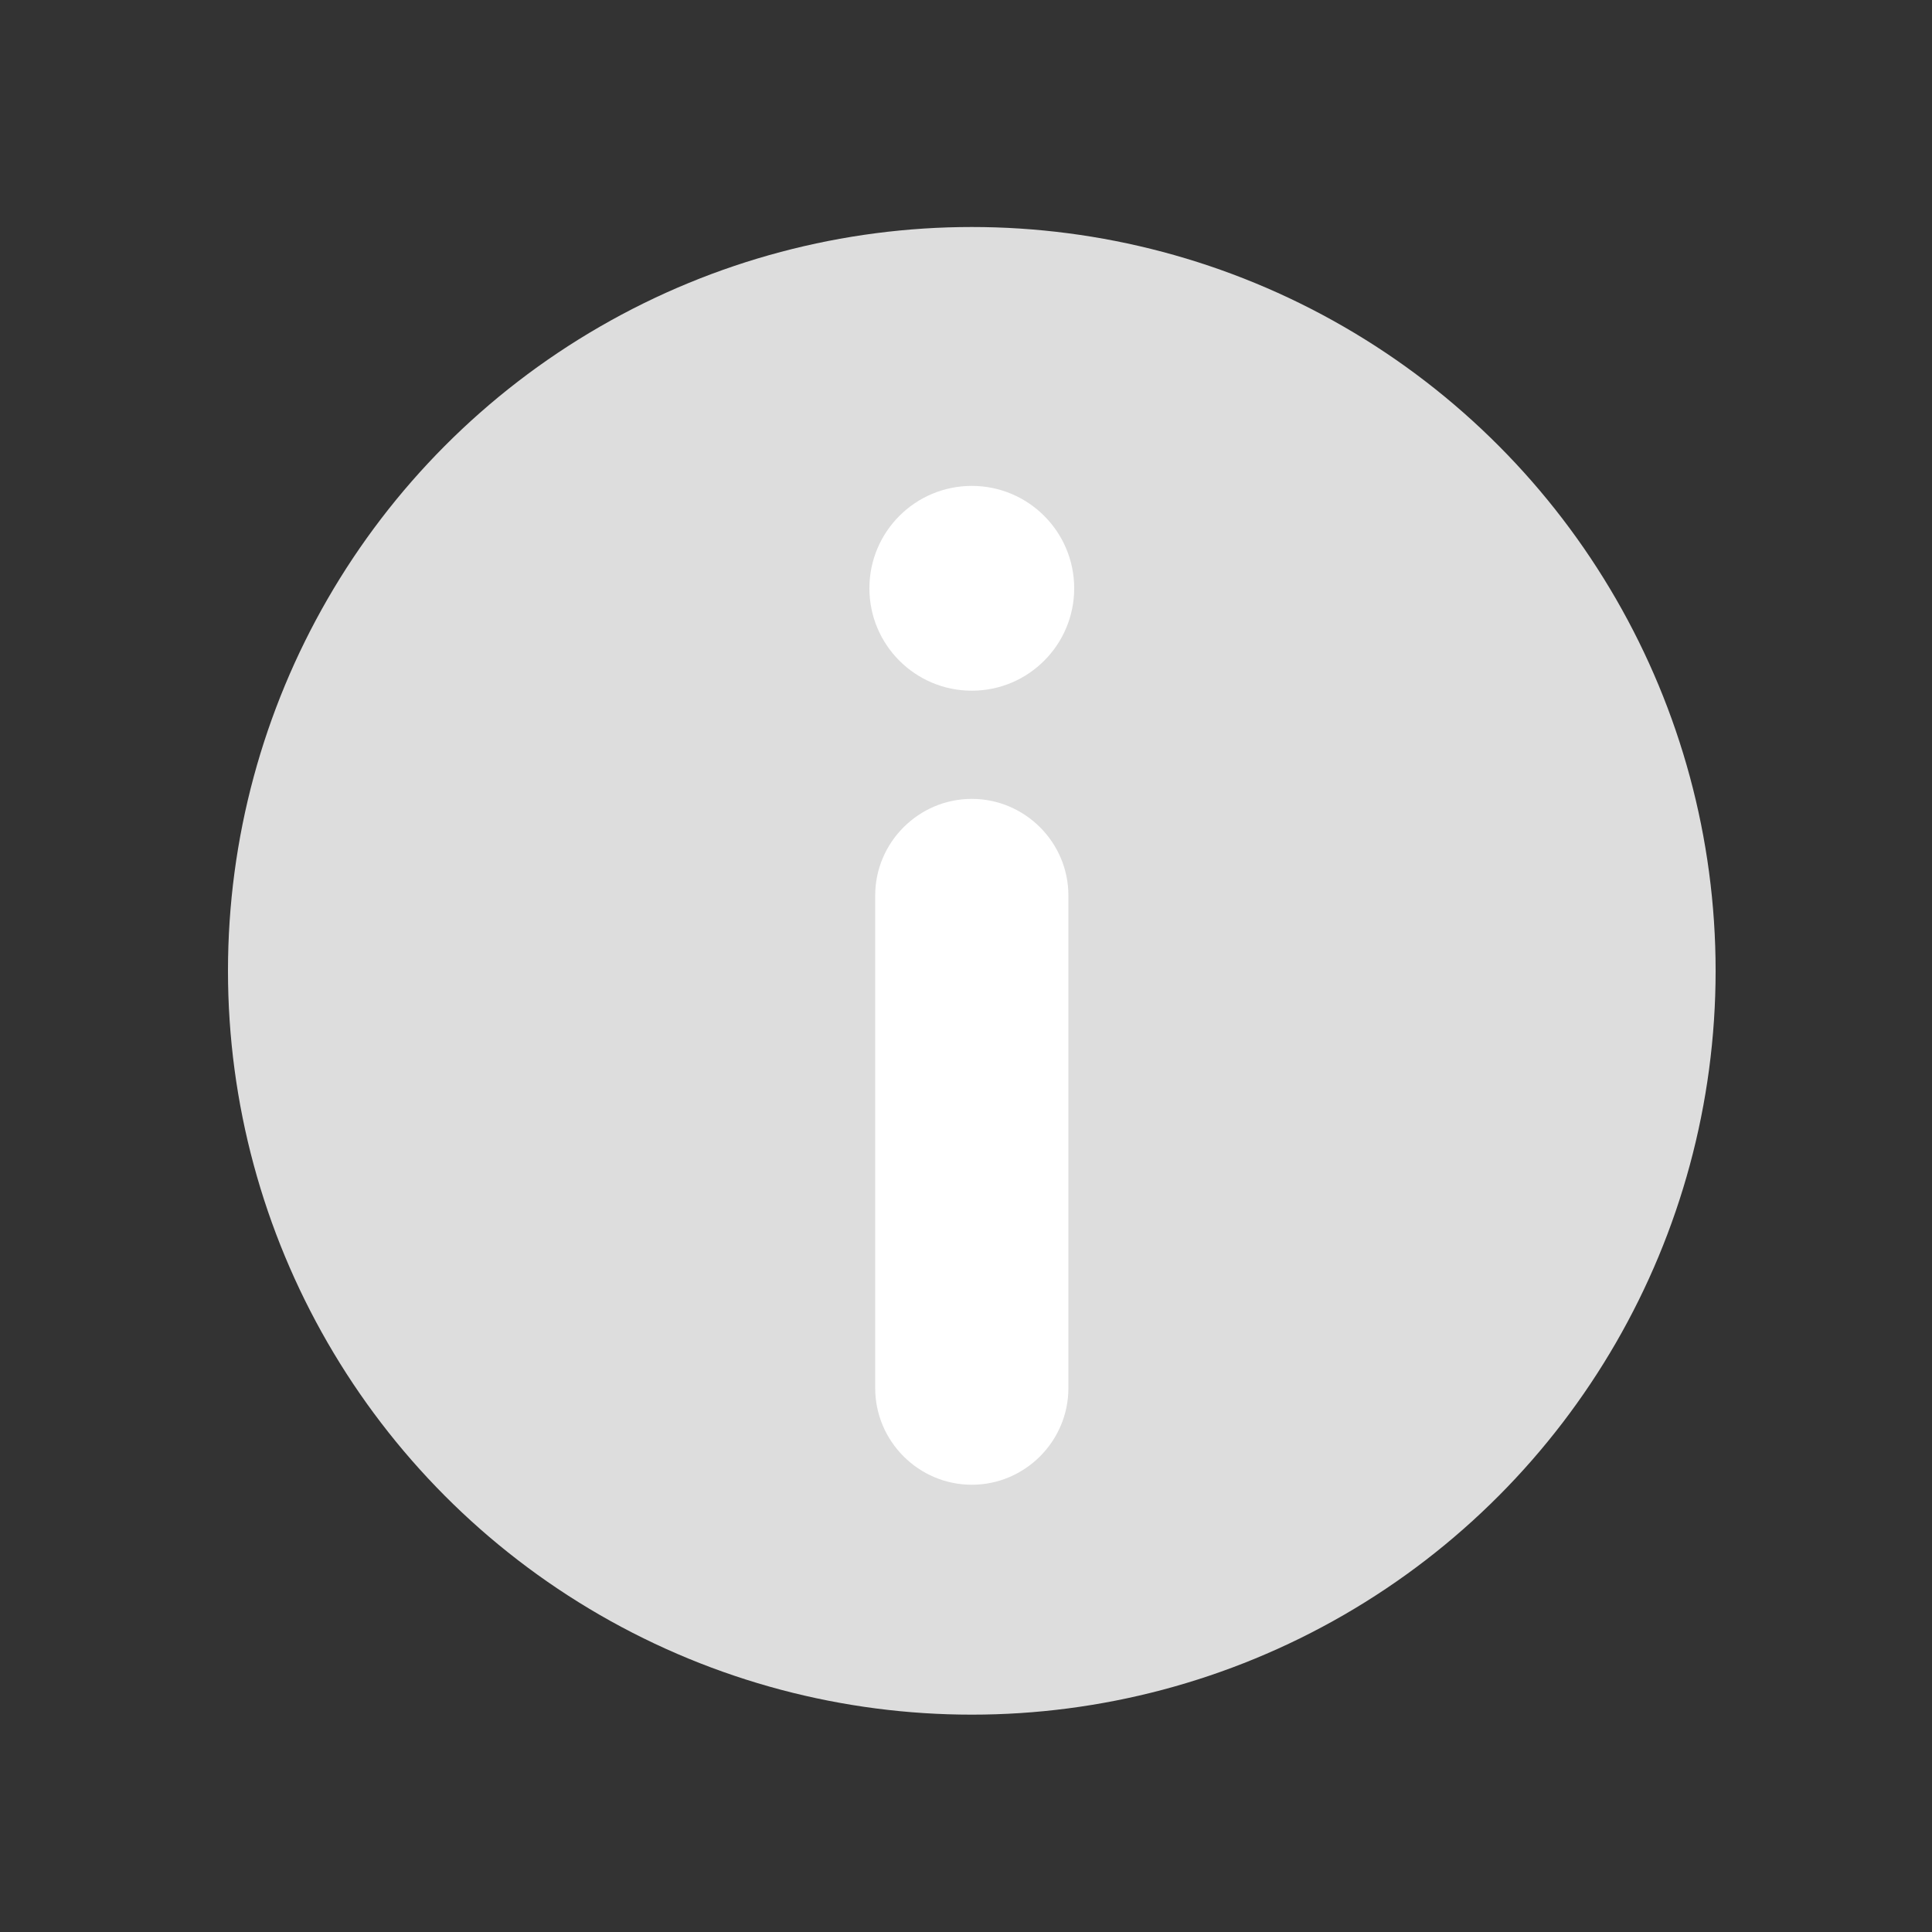 <?xml version="1.0" encoding="utf-8"?>
<!-- Generator: Adobe Illustrator 19.0.0, SVG Export Plug-In . SVG Version: 6.00 Build 0)  -->
<svg version="1.1" id="图层_1" xmlns="http://www.w3.org/2000/svg" xmlns:xlink="http://www.w3.org/1999/xlink" x="0px" y="0px"
	 viewBox="-183 98.9 200 200" style="enable-background:new -183 98.9 200 200;" xml:space="preserve">
<rect x="-183" y="98.9" width="200" height="200" fill="#333333" stroke="none"/>
<style type="text/css">
	.st0{fill:#DDDDDD;}
	.st1{fill:#FFFFFF;}
</style>
<circle class="st0" cx="-82.4" cy="199.4" r="77"/>
<circle class="st1" cx="-82.4" cy="159.8" r="10.6"/>
<path class="st1" d="M-82.4,252.6L-82.4,252.6c-5.5,0-10-4.5-10-10v-51c0-5.5,4.5-10,10-10h0c5.5,0,10,4.5,10,10v51
	C-72.4,248.1-76.9,252.6-82.4,252.6z"/>
</svg>
